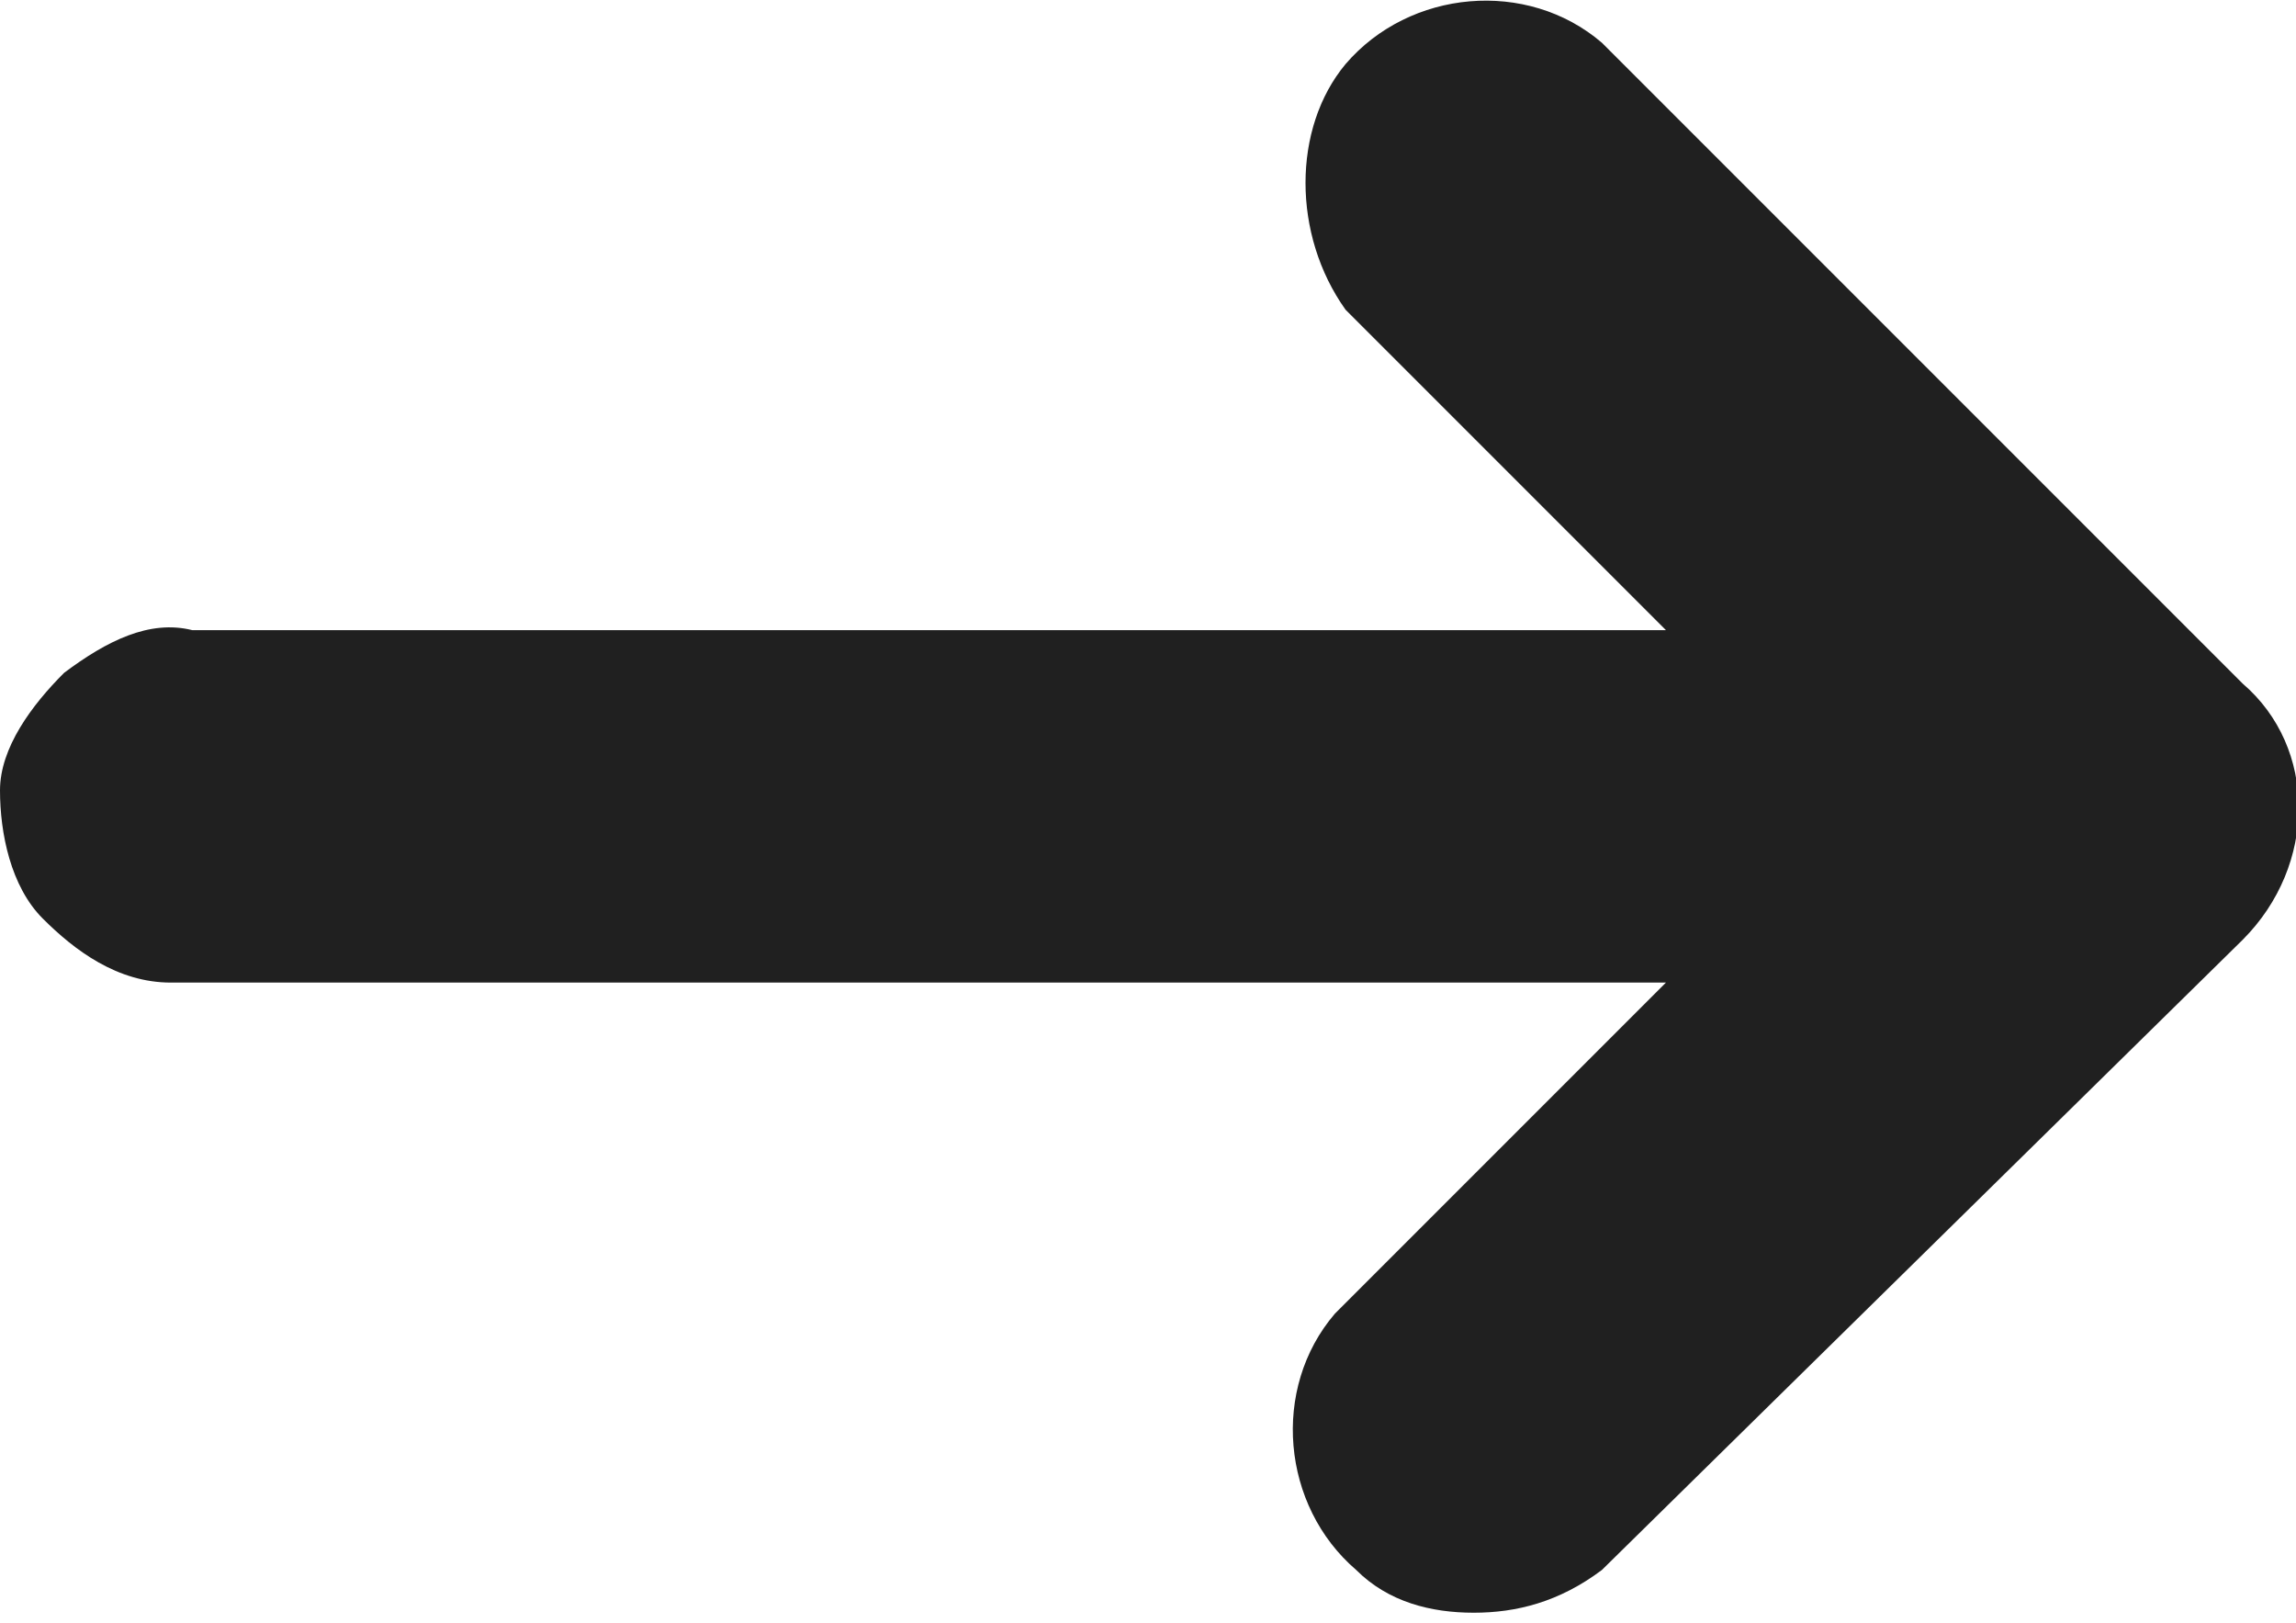 <?xml version="1.0" encoding="utf-8"?>
<!-- Generator: Adobe Illustrator 25.2.1, SVG Export Plug-In . SVG Version: 6.00 Build 0)  -->
<svg version="1.1" id="Layer_1" xmlns="http://www.w3.org/2000/svg" xmlns:xlink="http://www.w3.org/1999/xlink" x="0px" y="0px"
	 viewBox="0 0 21.5 15.2" style="enable-background:new 0 0 21.5 15.2;" xml:space="preserve">
<style type="text/css">
	.st0{fill:#202020;}
</style>
<path class="st0" d="M21,6.4l-6-6c-0.7-0.6-1.8-0.5-2.4,0.2c-0.5,0.6-0.5,1.6,0,2.3l3,3l-13.8,0C1.4,5.8,1,6,0.6,6.3
	C0.3,6.6,0,7,0,7.4s0.1,0.9,0.4,1.2s0.7,0.6,1.2,0.6c0.1,0,0.2,0,0.2,0h13.8l-3.1,3.1c-0.6,0.7-0.5,1.8,0.2,2.4
	c0.3,0.3,0.7,0.4,1.1,0.4c0.4,0,0.8-0.1,1.2-0.4L21,8.8C21.7,8.1,21.7,7,21,6.4z"/>
</svg>
